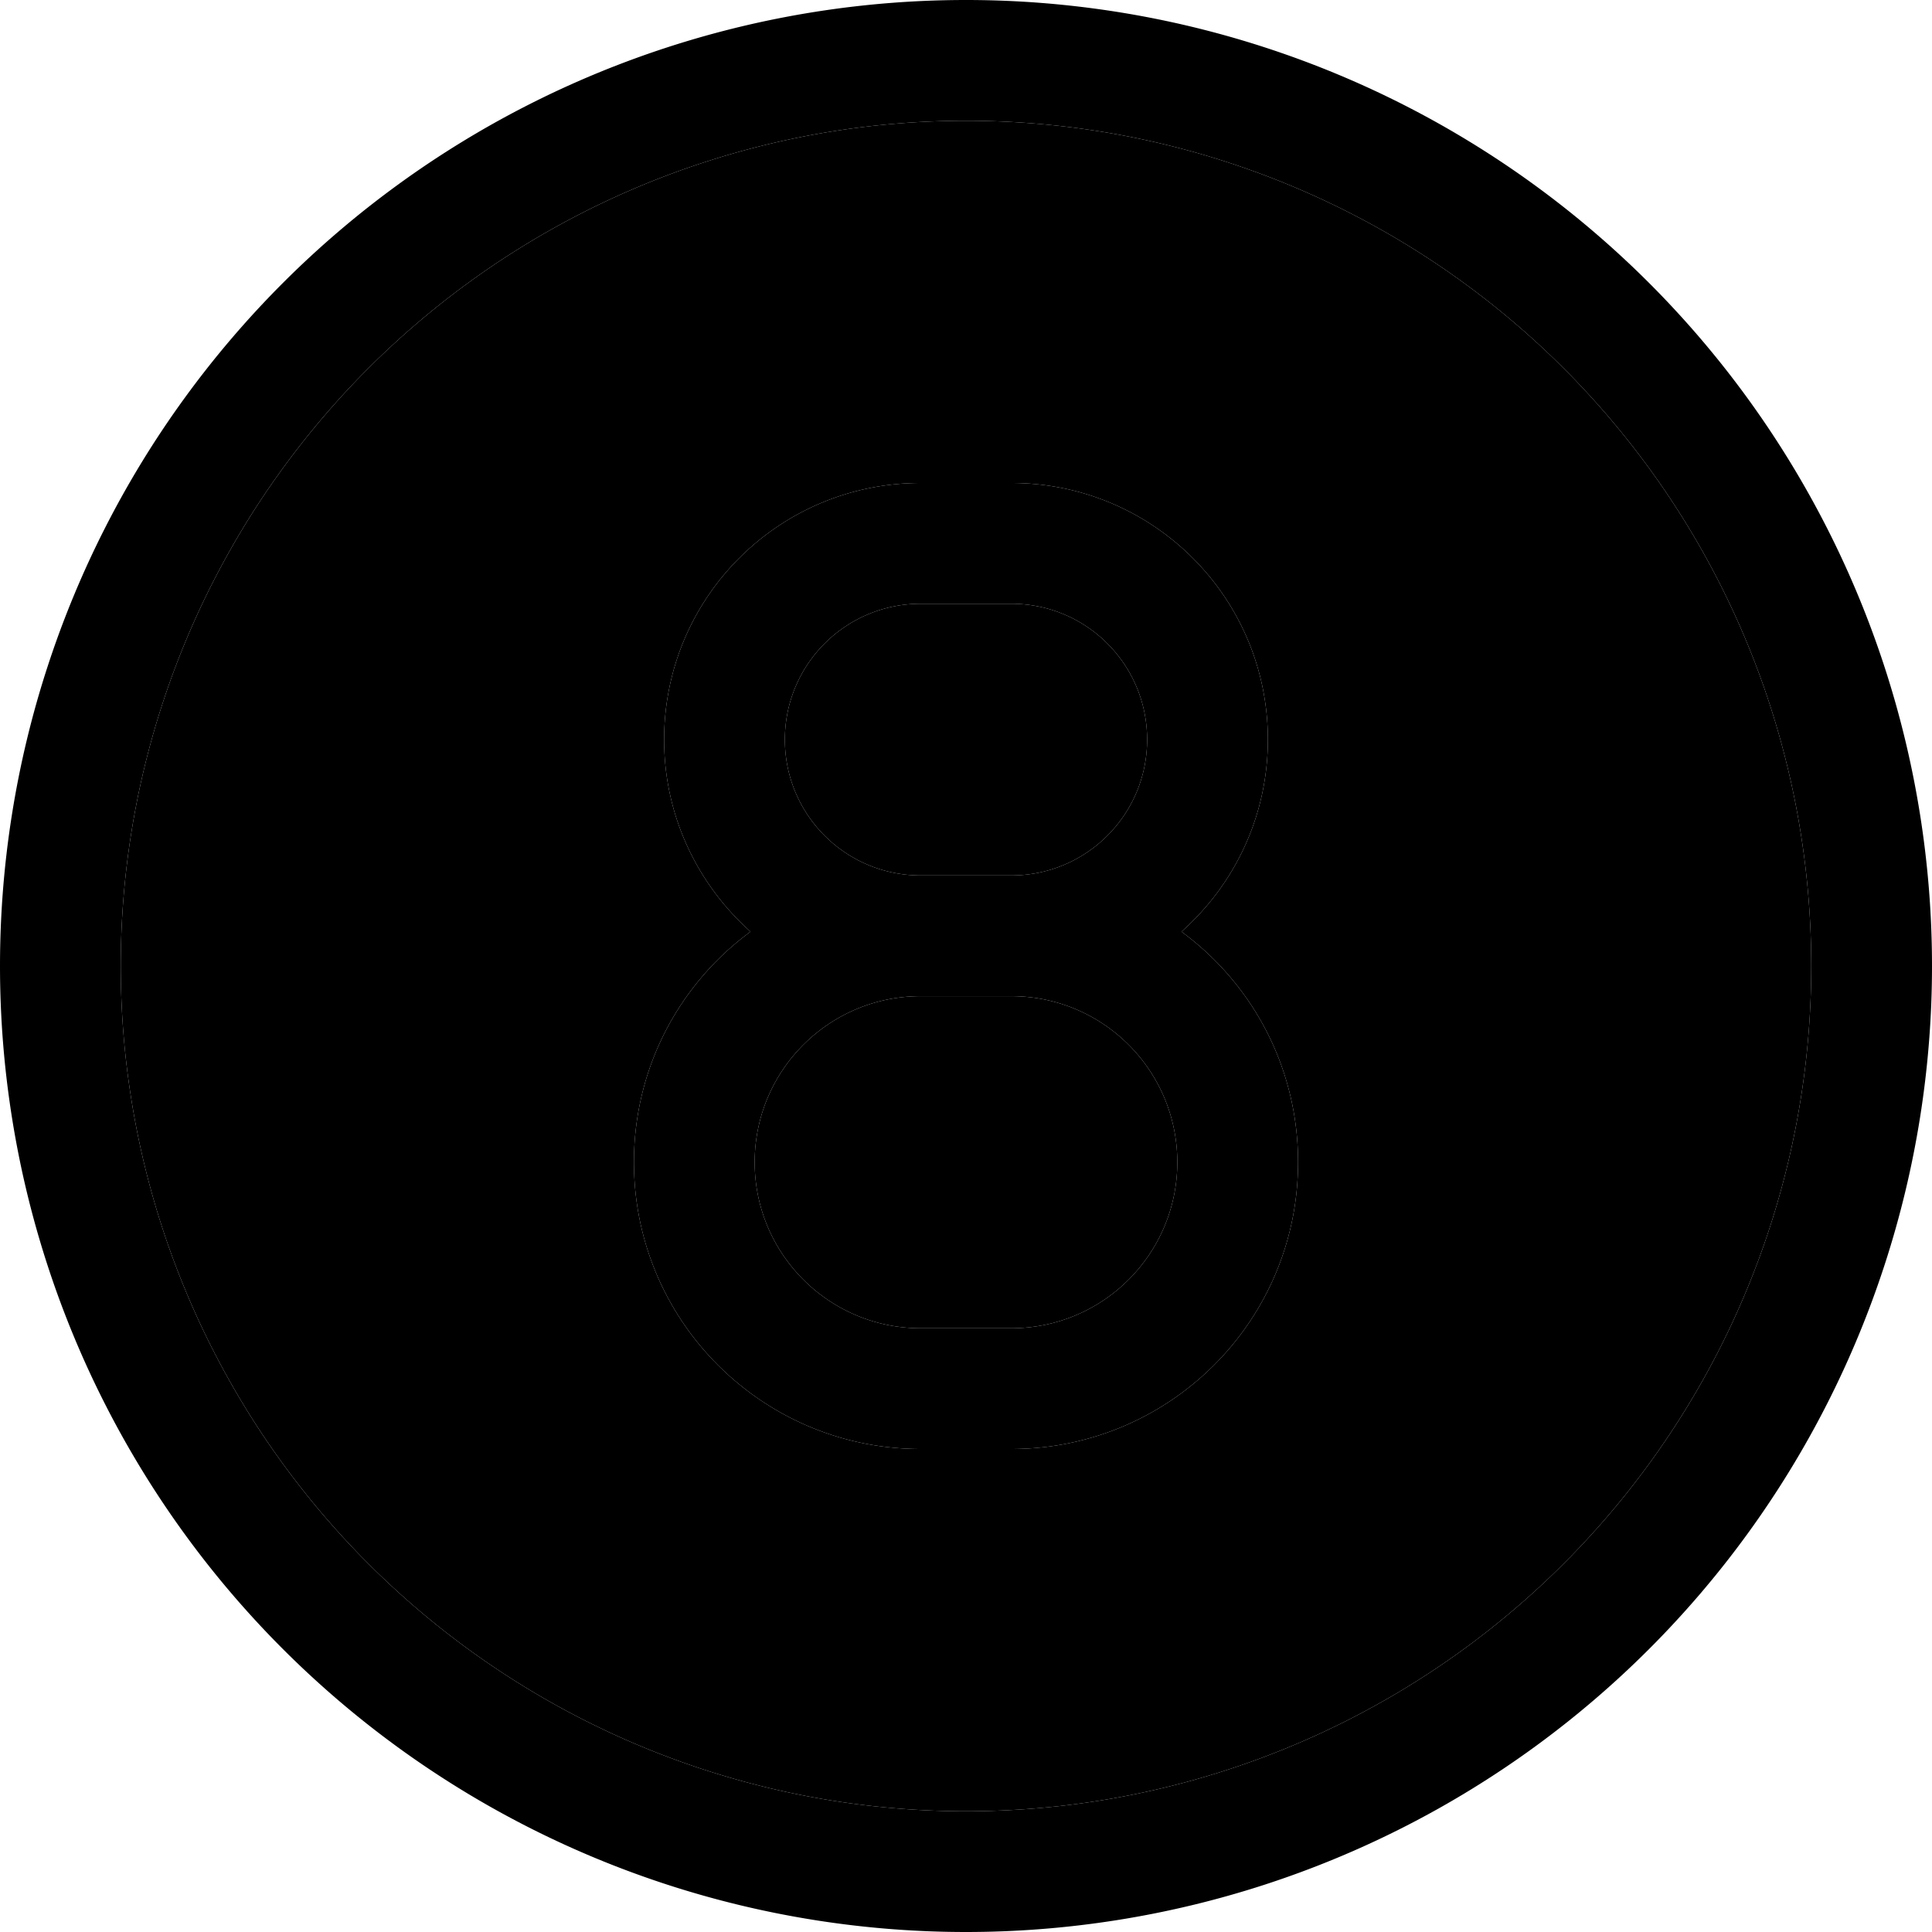 <svg xmlns="http://www.w3.org/2000/svg" width="24" height="24" viewBox="0 0 512 512"><path class="pr-icon-duotone-secondary" d="M32 256a224 224 0 1 0 448 0A224 224 0 1 0 32 256zm136 52c0-25.1 12.1-47.3 30.9-61.1c-14-12.5-22.9-30.6-22.9-50.9c0-37.6 30.4-68 68-68l24 0c37.6 0 68 30.4 68 68c0 20.2-8.8 38.4-22.9 50.9C331.9 260.7 344 282.9 344 308c0 42-34 76-76 76l-24 0c-42 0-76-34-76-76zm32 0c0 24.3 19.7 44 44 44l24 0c24.3 0 44-19.7 44-44s-19.7-44-44-44l-24 0c-24.3 0-44 19.7-44 44zm8-112c0 19.9 16.1 36 36 36l24 0c19.9 0 36-16.1 36-36s-16.1-36-36-36l-24 0c-19.9 0-36 16.1-36 36z"/><path class="pr-icon-duotone-primary" d="M480 256A224 224 0 1 0 32 256a224 224 0 1 0 448 0zM0 256a256 256 0 1 1 512 0A256 256 0 1 1 0 256zM268 128c37.6 0 68 30.4 68 68c0 20.2-8.8 38.4-22.9 50.9C331.9 260.7 344 282.9 344 308c0 42-34 76-76 76l-24 0c-42 0-76-34-76-76c0-25.1 12.1-47.3 30.9-61.1c-14-12.5-22.9-30.6-22.9-50.9c0-37.6 30.4-68 68-68l24 0zM244 232s0 0 0 0l24 0c19.9 0 36-16.1 36-36s-16.1-36-36-36l-24 0c-19.9 0-36 16.1-36 36s16.1 36 36 36zm24 32l-24 0c-24.3 0-44 19.7-44 44s19.7 44 44 44l24 0c24.3 0 44-19.7 44-44s-19.7-44-44-44z"/></svg>